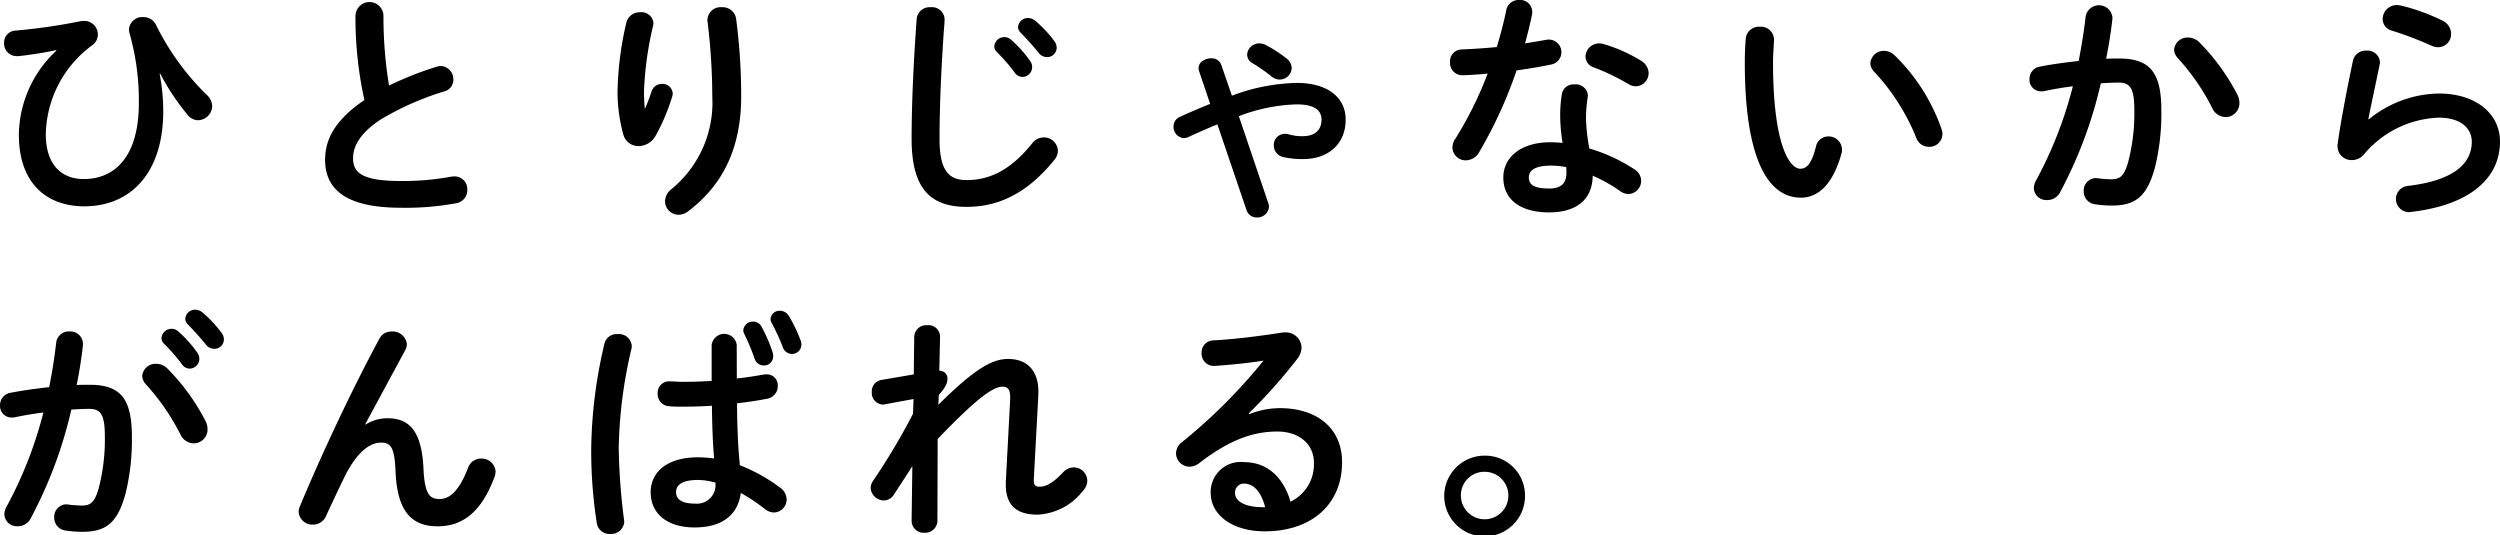 <svg xmlns="http://www.w3.org/2000/svg" width="223.713" height="47.913" viewBox="0 0 223.713 47.913">
  <g id="グループ_785" data-name="グループ 785" transform="translate(-1.08 -198.933)">
    <path id="パス_885" data-name="パス 885" d="M6.951,278.5c-.971.216-2.2.41-3.343.539H3.457a1.124,1.124,0,0,1-1.165-1.186,1.07,1.07,0,0,1,1.036-1.1,52.379,52.379,0,0,0,5.824-.842,1.332,1.332,0,0,1,.281-.022,1.216,1.216,0,0,1,1.251,1.208,1.2,1.2,0,0,1-.475.949,10.1,10.1,0,0,0-4.185,7.981c0,2.7,1.38,4.012,3.387,4.012,2.977,0,4.94-2.243,4.94-6.795a22,22,0,0,0-.841-6.277,1.7,1.7,0,0,1-.044-.3,1.192,1.192,0,0,1,1.273-1.122,1.243,1.243,0,0,1,1.165.734,22.883,22.883,0,0,0,4.508,6.212,1.422,1.422,0,0,1,.5,1.035,1.3,1.3,0,0,1-1.251,1.251,1.233,1.233,0,0,1-.992-.539,20.628,20.628,0,0,1-2.416-3.646l-.043.022a17.78,17.78,0,0,1,.324,3.365c0,5.436-2.847,8.5-7.075,8.5-3.257,0-5.845-1.963-5.845-6.406a10.422,10.422,0,0,1,3.365-7.528Z" transform="translate(-0.846 -75.084)"/>
    <path id="パス_886" data-name="パス 886" d="M68.946,273.689a1.254,1.254,0,0,1,2.5,0,37.761,37.761,0,0,0,.5,6.32,29.557,29.557,0,0,1,4.25-1.682,1.221,1.221,0,0,1,.388-.065A1.174,1.174,0,0,1,77.7,279.47a1.06,1.06,0,0,1-.8,1.057,25.459,25.459,0,0,0-5.673,2.5c-1.855,1.208-2.5,2.394-2.5,3.494,0,1.338.884,2.028,4.314,2.028a23.709,23.709,0,0,0,4.466-.388,1.324,1.324,0,0,1,.28-.022,1.137,1.137,0,0,1,1.164,1.186,1.187,1.187,0,0,1-.971,1.208,24.9,24.9,0,0,1-4.961.41c-4.53,0-6.795-1.38-6.795-4.292,0-1.769.82-3.516,3.516-5.35a34.369,34.369,0,0,1-.8-7.615" transform="translate(-36.052 -73.419)"/>
    <path id="パス_887" data-name="パス 887" d="M126.933,282.618c.216-.5.367-.906.561-1.488a.985.985,0,0,1,.928-.691.919.919,0,0,1,.971.863,1.079,1.079,0,0,1-.043.259,17.833,17.833,0,0,1-1.51,3.559,1.748,1.748,0,0,1-1.489.884,1.392,1.392,0,0,1-1.38-1.035,14.665,14.665,0,0,1-.518-3.71,28.91,28.91,0,0,1,.8-6.342,1.217,1.217,0,0,1,1.229-.884,1.065,1.065,0,0,1,1.186.971,1.485,1.485,0,0,1-.043.28,30.079,30.079,0,0,0-.8,5.759,15.053,15.053,0,0,0,.065,1.575Zm5.565-7.938a1.18,1.18,0,0,1,1.295-1.1,1.212,1.212,0,0,1,1.273,1.035,52.909,52.909,0,0,1,.453,6.946c0,4.681-1.682,7.938-4.7,10.246a1.492,1.492,0,0,1-.906.345,1.22,1.22,0,0,1-1.208-1.208,1.411,1.411,0,0,1,.561-1.078,9.994,9.994,0,0,0,3.667-8.3,55.385,55.385,0,0,0-.432-6.751Z" transform="translate(-68.114 -74)"/>
    <path id="パス_888" data-name="パス 888" d="M183.465,274.658a1.16,1.16,0,0,1,1.251-1.079,1.126,1.126,0,0,1,1.251,1.079c0,.28-.043.733-.065.971-.216,3.193-.388,6.579-.388,9.75,0,2.89.884,3.667,2.416,3.667,2.005,0,3.882-.819,5.867-3.278a1.307,1.307,0,0,1,1.036-.539,1.245,1.245,0,0,1,1.273,1.186,1.278,1.278,0,0,1-.3.8c-2.459,3.063-5.069,4.228-7.873,4.228-3.214,0-4.919-1.6-4.919-6.083,0-3.43.216-7.528.453-10.7m6.946,2.416a.9.9,0,0,1,1.51-.582,10.766,10.766,0,0,1,1.683,1.877.9.9,0,0,1,.194.582.88.88,0,0,1-.863.863.864.864,0,0,1-.712-.41,15.656,15.656,0,0,0-1.6-1.834.766.766,0,0,1-.216-.5m2.135-1.726a.866.866,0,0,1,.906-.8,1.037,1.037,0,0,1,.647.259,10.816,10.816,0,0,1,1.661,1.769,1,1,0,0,1,.237.647.843.843,0,0,1-.863.82.938.938,0,0,1-.755-.388c-.5-.625-1.1-1.273-1.6-1.79a.715.715,0,0,1-.237-.518" transform="translate(-100.359 -73.999)"/>
    <path id="パス_889" data-name="パス 889" d="M240.409,285.461a17.291,17.291,0,0,1,5.8-1.143c2.783,0,4.379,1.316,4.379,3.279,0,2.2-1.575,3.537-3.8,3.537a8.128,8.128,0,0,1-1.747-.172,1.075,1.075,0,0,1-.884-1.057,1,1,0,0,1,.992-1.035,1.669,1.669,0,0,1,.324.043,4.339,4.339,0,0,0,1.229.173c1.143,0,1.725-.539,1.725-1.488,0-.8-.582-1.359-2.243-1.359a15.5,15.5,0,0,0-5.155,1.057l2.631,7.765a1.072,1.072,0,0,1,.065.345,1.029,1.029,0,0,1-1.078.949.935.935,0,0,1-.928-.648l-2.61-7.679c-.8.324-1.64.69-2.567,1.122a1.152,1.152,0,0,1-.431.108,1,1,0,0,1-.927-1.035.918.918,0,0,1,.561-.863q1.488-.679,2.718-1.165l-.992-2.934a.637.637,0,0,1-.043-.28c0-.518.561-.863,1.122-.863a.889.889,0,0,1,.906.582Zm4.875-3.343a1.144,1.144,0,0,1,.475.863,1.074,1.074,0,0,1-1.079,1.035,1.164,1.164,0,0,1-.733-.28,14.782,14.782,0,0,0-1.7-1.186.884.884,0,0,1-.475-.755,1.07,1.07,0,0,1,1.078-1.014,1.32,1.32,0,0,1,.6.151,11.536,11.536,0,0,1,1.834,1.187" transform="translate(-129.091 -77.965)"/>
    <path id="パス_890" data-name="パス 890" d="M295.27,273.067a1.126,1.126,0,0,1,1.165-.927A1.071,1.071,0,0,1,297.6,273.2a1.231,1.231,0,0,1-.022.28c-.173.82-.388,1.683-.625,2.546.647-.108,1.294-.216,1.9-.323a.961.961,0,0,1,.237-.022,1.127,1.127,0,0,1,.151,2.243c-.927.194-1.984.367-3.042.518a39.61,39.61,0,0,1-3.322,7.27,1.426,1.426,0,0,1-1.208.776,1.179,1.179,0,0,1-1.208-1.143,1.342,1.342,0,0,1,.237-.755,33.073,33.073,0,0,0,2.912-5.867c-.8.086-1.575.129-2.244.151a1.1,1.1,0,0,1-1.122-1.186,1.053,1.053,0,0,1,1.036-1.122c.971-.043,2.049-.108,3.15-.216.324-1.1.625-2.2.841-3.279m3.861,18.076c-2.567,0-4.12-1.122-4.12-3.128,0-1.725,1.466-3.15,4.227-3.15a9.723,9.723,0,0,1,1.078.065,15.683,15.683,0,0,1-.215-2.286,11.672,11.672,0,0,1,.151-2.092,1.052,1.052,0,0,1,1.122-.863,1.087,1.087,0,0,1,1.208.993c0,.065-.022.108-.022.173a12.494,12.494,0,0,0-.151,1.769,16.394,16.394,0,0,0,.3,2.8,15.02,15.02,0,0,1,4.055,1.877,1.212,1.212,0,0,1,.582,1.014,1.189,1.189,0,0,1-1.143,1.187,1.376,1.376,0,0,1-.733-.259,13.38,13.38,0,0,0-2.459-1.381c-.043,2.416-1.812,3.279-3.882,3.279m1.531-3.516a4.33,4.33,0,0,0-.022-.539,7.606,7.606,0,0,0-1.359-.129c-1.51,0-1.985.475-1.985,1.057,0,.626.431.992,1.834.992.992,0,1.531-.431,1.531-1.38m6.644-10.074a1.339,1.339,0,0,1,.712,1.122,1.189,1.189,0,0,1-1.143,1.186,1.249,1.249,0,0,1-.647-.194,21.064,21.064,0,0,0-3.085-1.489,1.042,1.042,0,0,1-.776-.971,1.22,1.22,0,0,1,1.229-1.186,1.466,1.466,0,0,1,.41.065,13.659,13.659,0,0,1,3.3,1.467" transform="translate(-159.407 -73.207)"/>
    <path id="パス_891" data-name="パス 891" d="M350.286,277.468a1.168,1.168,0,0,1,1.273,1.143c0,.3-.087,1.359-.087,2.028,0,7.55,1.532,9.534,2.438,9.534.518,0,.992-.345,1.4-1.963a1.123,1.123,0,0,1,1.1-.927,1.187,1.187,0,0,1,1.23,1.165,1.067,1.067,0,0,1-.043.366c-.8,2.891-2.179,3.948-3.624,3.948-3.128,0-5.026-3.861-5.026-12.058,0-.992.043-1.639.086-2.2a1.182,1.182,0,0,1,1.251-1.036m16.264,9.146a1.267,1.267,0,0,1,.086.453,1.163,1.163,0,0,1-1.208,1.143,1.188,1.188,0,0,1-1.143-.82,19.082,19.082,0,0,0-3.732-5.867,1.129,1.129,0,0,1-.367-.8,1.194,1.194,0,0,1,1.229-1.1,1.423,1.423,0,0,1,.949.41,17.021,17.021,0,0,1,4.185,6.579" transform="translate(-191.732 -76.141)"/>
    <path id="パス_892" data-name="パス 892" d="M408.376,289.935a1.3,1.3,0,0,1-1.165.69,1.121,1.121,0,0,1-1.186-1.078,1.454,1.454,0,0,1,.194-.669,36.359,36.359,0,0,0,3.3-8.434c-.884.108-1.748.259-2.567.431a1.23,1.23,0,0,1-.281.022,1.036,1.036,0,0,1-1.035-1.1,1.119,1.119,0,0,1,.971-1.122c1.1-.216,2.286-.366,3.43-.5.258-1.316.475-2.653.625-3.969a1.209,1.209,0,0,1,2.395.064v.151c-.13,1.165-.324,2.373-.561,3.559.431-.022.82-.022,1.165-.022,2.76,0,3.775,1.251,3.775,4.638a20.1,20.1,0,0,1-.582,5.155c-.69,2.481-1.661,3.365-3.84,3.365a9.939,9.939,0,0,1-1.466-.108,1.155,1.155,0,0,1-1.057-1.165,1.11,1.11,0,0,1,1.1-1.186c.044,0,.108.021.173.021a10.116,10.116,0,0,0,1.186.086c.755,0,1.143-.237,1.51-1.51a17.3,17.3,0,0,0,.56-4.681c0-1.941-.366-2.459-1.4-2.459-.475,0-1.014.022-1.6.065a38.973,38.973,0,0,1-3.645,9.75m15.876-8.715a1.643,1.643,0,0,1,.172.733,1.238,1.238,0,0,1-1.251,1.251,1.345,1.345,0,0,1-1.187-.82,20.06,20.06,0,0,0-3.063-4.443,1.183,1.183,0,0,1-.345-.777,1.2,1.2,0,0,1,1.251-1.078,1.442,1.442,0,0,1,.992.41,19.192,19.192,0,0,1,3.43,4.724" transform="translate(-222.948 -73.789)"/>
    <path id="パス_893" data-name="パス 893" d="M469.784,283.372a10.111,10.111,0,0,1,6.255-2.308c3.387,0,5.479,1.855,5.479,4.293,0,3.322-2.739,5.695-7.938,6.3-.065,0-.129.022-.195.022a1.177,1.177,0,0,1-.086-2.351c4.228-.5,5.695-2.092,5.695-3.948,0-1.122-.884-2.157-2.955-2.157a9.15,9.15,0,0,0-6.687,3.279,1.4,1.4,0,0,1-1.1.518,1.242,1.242,0,0,1-1.273-1.251,1.051,1.051,0,0,1,.022-.259c.216-1.6.734-4.422,1.359-7.377a1.15,1.15,0,0,1,1.186-.906,1.111,1.111,0,0,1,1.23,1.013.717.717,0,0,1-.022.216c-.41,2.006-.776,3.646-1.014,4.9Zm6.6-8.823a1.3,1.3,0,0,1,.755,1.186A1.159,1.159,0,0,1,476,276.922a1.548,1.548,0,0,1-.647-.151,31.259,31.259,0,0,0-3.516-1.337,1.075,1.075,0,0,1-.82-1.035,1.27,1.27,0,0,1,1.273-1.251,2.407,2.407,0,0,1,.366.044,17.66,17.66,0,0,1,3.732,1.359" transform="translate(-256.726 -73.762)"/>
    <path id="パス_894" data-name="パス 894" d="M4.217,352.516a1.3,1.3,0,0,1-1.165.69,1.121,1.121,0,0,1-1.186-1.078,1.454,1.454,0,0,1,.194-.669,36.383,36.383,0,0,0,3.3-8.434c-.884.108-1.748.259-2.567.431a1.231,1.231,0,0,1-.28.022,1.036,1.036,0,0,1-1.035-1.1,1.119,1.119,0,0,1,.971-1.122c1.1-.216,2.286-.367,3.43-.5.259-1.316.475-2.653.625-3.969a1.13,1.13,0,0,1,1.186-1.014A1.126,1.126,0,0,1,8.9,336.856v.151c-.129,1.165-.324,2.373-.561,3.559.432-.022.82-.022,1.165-.022,2.761,0,3.775,1.251,3.775,4.638a20.092,20.092,0,0,1-.582,5.155c-.69,2.481-1.661,3.365-3.84,3.365a9.94,9.94,0,0,1-1.467-.108A1.154,1.154,0,0,1,6.33,352.43a1.111,1.111,0,0,1,1.1-1.187c.043,0,.108.022.173.022a10.214,10.214,0,0,0,1.186.087c.755,0,1.143-.238,1.51-1.51a17.292,17.292,0,0,0,.561-4.681c0-1.941-.367-2.459-1.4-2.459-.475,0-1.014.022-1.6.065a39.01,39.01,0,0,1-3.645,9.75m15.66-8.715a1.643,1.643,0,0,1,.173.733,1.238,1.238,0,0,1-1.251,1.251,1.342,1.342,0,0,1-1.186-.82,20.084,20.084,0,0,0-3.063-4.444,1.184,1.184,0,0,1-.345-.776,1.2,1.2,0,0,1,1.251-1.078,1.441,1.441,0,0,1,.992.41,19.187,19.187,0,0,1,3.43,4.724m-3.948-7.442a.9.9,0,0,1,1.51-.583,10.8,10.8,0,0,1,1.683,1.877.9.9,0,0,1,.194.582.88.88,0,0,1-.863.863.864.864,0,0,1-.712-.41,15.688,15.688,0,0,0-1.6-1.833.768.768,0,0,1-.216-.5m2.136-1.726a.866.866,0,0,1,.906-.8,1.035,1.035,0,0,1,.647.259,10.8,10.8,0,0,1,1.661,1.769,1.006,1.006,0,0,1,.238.648.843.843,0,0,1-.863.82.939.939,0,0,1-.755-.388c-.5-.625-1.1-1.273-1.6-1.791a.712.712,0,0,1-.237-.518" transform="translate(-0.397 -107.18)"/>
    <path id="パス_895" data-name="パス 895" d="M66.945,346.482a3.627,3.627,0,0,1,1.963-.561c1.984,0,3.063,1.186,3.214,4.551.108,2.351.625,2.675,1.445,2.675.971,0,1.791-.841,2.546-2.8a1.224,1.224,0,0,1,1.165-.82,1.246,1.246,0,0,1,1.295,1.165,1.722,1.722,0,0,1-.108.518c-1.122,2.977-2.74,4.379-5.069,4.379-2.244,0-3.624-1.208-3.775-4.9-.086-2.136-.41-2.589-1.295-2.589-1.143,0-2.307,1.057-3.365,3.257-.475.992-1.1,2.308-1.575,3.344a1.249,1.249,0,0,1-1.144.733,1.228,1.228,0,0,1-1.294-1.143,1.354,1.354,0,0,1,.108-.475c1.9-4.573,4.637-10.419,7.118-15.013a1.2,1.2,0,0,1,1.1-.647,1.277,1.277,0,0,1,1.359,1.122,1.15,1.15,0,0,1-.129.518l-3.6,6.665Z" transform="translate(-33.145 -109.559)"/>
    <path id="パス_896" data-name="パス 896" d="M121.593,336.12a1.135,1.135,0,0,1,1.251,1.057.967.967,0,0,1-.022.237,41.183,41.183,0,0,0-1.143,8.908,56.454,56.454,0,0,0,.474,6.407c0,.065.022.129.022.194A1.179,1.179,0,0,1,120.924,354a1.143,1.143,0,0,1-1.207-.971,41.832,41.832,0,0,1-.5-6.73,42.618,42.618,0,0,1,1.187-9.34,1.123,1.123,0,0,1,1.186-.842m10.656,3.969c.842-.086,1.64-.216,2.373-.345a1.322,1.322,0,0,1,.28-.022.978.978,0,0,1,1.013,1.036,1.139,1.139,0,0,1-.949,1.143c-.841.173-1.769.3-2.7.41.022,1.855.065,3.71.259,5.544a15.094,15.094,0,0,1,3.6,2.006,1.309,1.309,0,0,1,.582,1.057,1.169,1.169,0,0,1-1.143,1.165,1.369,1.369,0,0,1-.819-.324,16.76,16.76,0,0,0-2.136-1.424c-.238,1.79-1.467,3.085-4.142,3.085-2.416,0-3.926-1.208-3.926-3.149,0-1.79,1.445-3.128,4.25-3.128a11.108,11.108,0,0,1,1.424.108c-.13-1.575-.173-3.149-.195-4.724-.927.065-1.833.086-2.675.086a10.333,10.333,0,0,1-1.187-.043,1.088,1.088,0,0,1-.992-1.144,1.018,1.018,0,0,1,1.036-1.078c.388,0,.755.043,1.143.043.841,0,1.726-.022,2.653-.086v-3.214a1.13,1.13,0,0,1,2.243,0Zm-1.919,9.319a6.04,6.04,0,0,0-1.531-.237c-1.51,0-1.985.475-1.985,1.1,0,.669.582,1.014,1.661,1.014a1.668,1.668,0,0,0,1.855-1.876m2.5-13.654a.855.855,0,0,1,.884-.755.823.823,0,0,1,.733.431,13.907,13.907,0,0,1,1.014,2.33,1.009,1.009,0,0,1,.043.345.81.81,0,0,1-.842.82.858.858,0,0,1-.82-.6,17.976,17.976,0,0,0-.927-2.222.738.738,0,0,1-.086-.345m2.438-1.014a.794.794,0,0,1,.841-.712.915.915,0,0,1,.777.431,12.666,12.666,0,0,1,1.057,2.179.993.993,0,0,1,.086.41.841.841,0,0,1-.842.841.867.867,0,0,1-.82-.6,17.937,17.937,0,0,0-1.014-2.2.742.742,0,0,1-.086-.346" transform="translate(-65.232 -107.286)"/>
    <path id="パス_897" data-name="パス 897" d="M180.914,344.026c3-2.955,4.659-4.1,6.234-4.1,1.876,0,2.718,1.229,2.718,2.891v.3l-.41,7.593v.086c0,.453.173.561.539.561.453,0,1.078-.216,2.071-1.273a1.315,1.315,0,0,1,.971-.453,1.216,1.216,0,0,1,1.208,1.186,1.335,1.335,0,0,1-.388.906,5.458,5.458,0,0,1-4.055,2.135c-1.833,0-2.848-.776-2.848-2.674v-.3l.389-7.334v-.216c0-.647-.194-.927-.69-.927-.906,0-2.481,1.229-5.8,4.68l-.021,7.291a1.091,1.091,0,0,1-1.165,1.1,1.074,1.074,0,0,1-1.144-1.1l.065-4.853-1.639,2.524a1.092,1.092,0,0,1-.906.54,1.2,1.2,0,0,1-1.186-1.122,1.109,1.109,0,0,1,.194-.6,58.516,58.516,0,0,0,3.6-6.04l.043-1.316-2.567.475a.6.6,0,0,1-.195.022,1.043,1.043,0,0,1-.971-1.122,1.023,1.023,0,0,1,.842-1.078l2.912-.5.043-3.387a1.074,1.074,0,0,1,1.165-1.014,1.033,1.033,0,0,1,1.144,1.014L181,340.984a.688.688,0,0,1,.733.691c0,.388-.151.776-.776,1.467Z" transform="translate(-95.867 -108.872)"/>
    <path id="パス_898" data-name="パス 898" d="M242.227,345.66a7.453,7.453,0,0,1,2.739-.539c3.365,0,5.565,1.834,5.565,4.832,0,3.775-2.718,6.191-6.924,6.191-2.955,0-4.832-1.51-4.832-3.43a2.685,2.685,0,0,1,3-2.761c2.071,0,3.516,1.38,4.142,3.538a3.7,3.7,0,0,0,2.093-3.516c0-1.531-1.208-2.761-3.279-2.761-2.178,0-4.292.755-6.946,2.8a1.492,1.492,0,0,1-.905.345,1.216,1.216,0,0,1-1.208-1.186,1.269,1.269,0,0,1,.539-1.014,48.547,48.547,0,0,0,7.291-7.291c-1.057.173-2.459.324-3.538.41-.086,0-.647.065-.927.065a1.1,1.1,0,0,1-1.078-1.165,1.081,1.081,0,0,1,1.057-1.122c1.747-.086,4.034-.367,6.1-.69a1.419,1.419,0,0,1,.3-.022,1.4,1.4,0,0,1,1.488,1.359,1.715,1.715,0,0,1-.388,1.014,47.462,47.462,0,0,1-4.336,4.875Zm1.424,8.326c-.367-1.38-1.014-2.114-1.92-2.114a.79.79,0,0,0-.777.841c0,.712.82,1.273,2.524,1.273Z" transform="translate(-129.355 -109.665)"/>
    <path id="パス_899" data-name="パス 899" d="M296.318,366.437a3.614,3.614,0,1,1-3.6-3.559,3.563,3.563,0,0,1,3.6,3.559m-5.738,0a2.125,2.125,0,1,0,2.136-2.114,2.1,2.1,0,0,0-2.136,2.114" transform="translate(-158.772 -123.172)"/>
  </g>
</svg>
